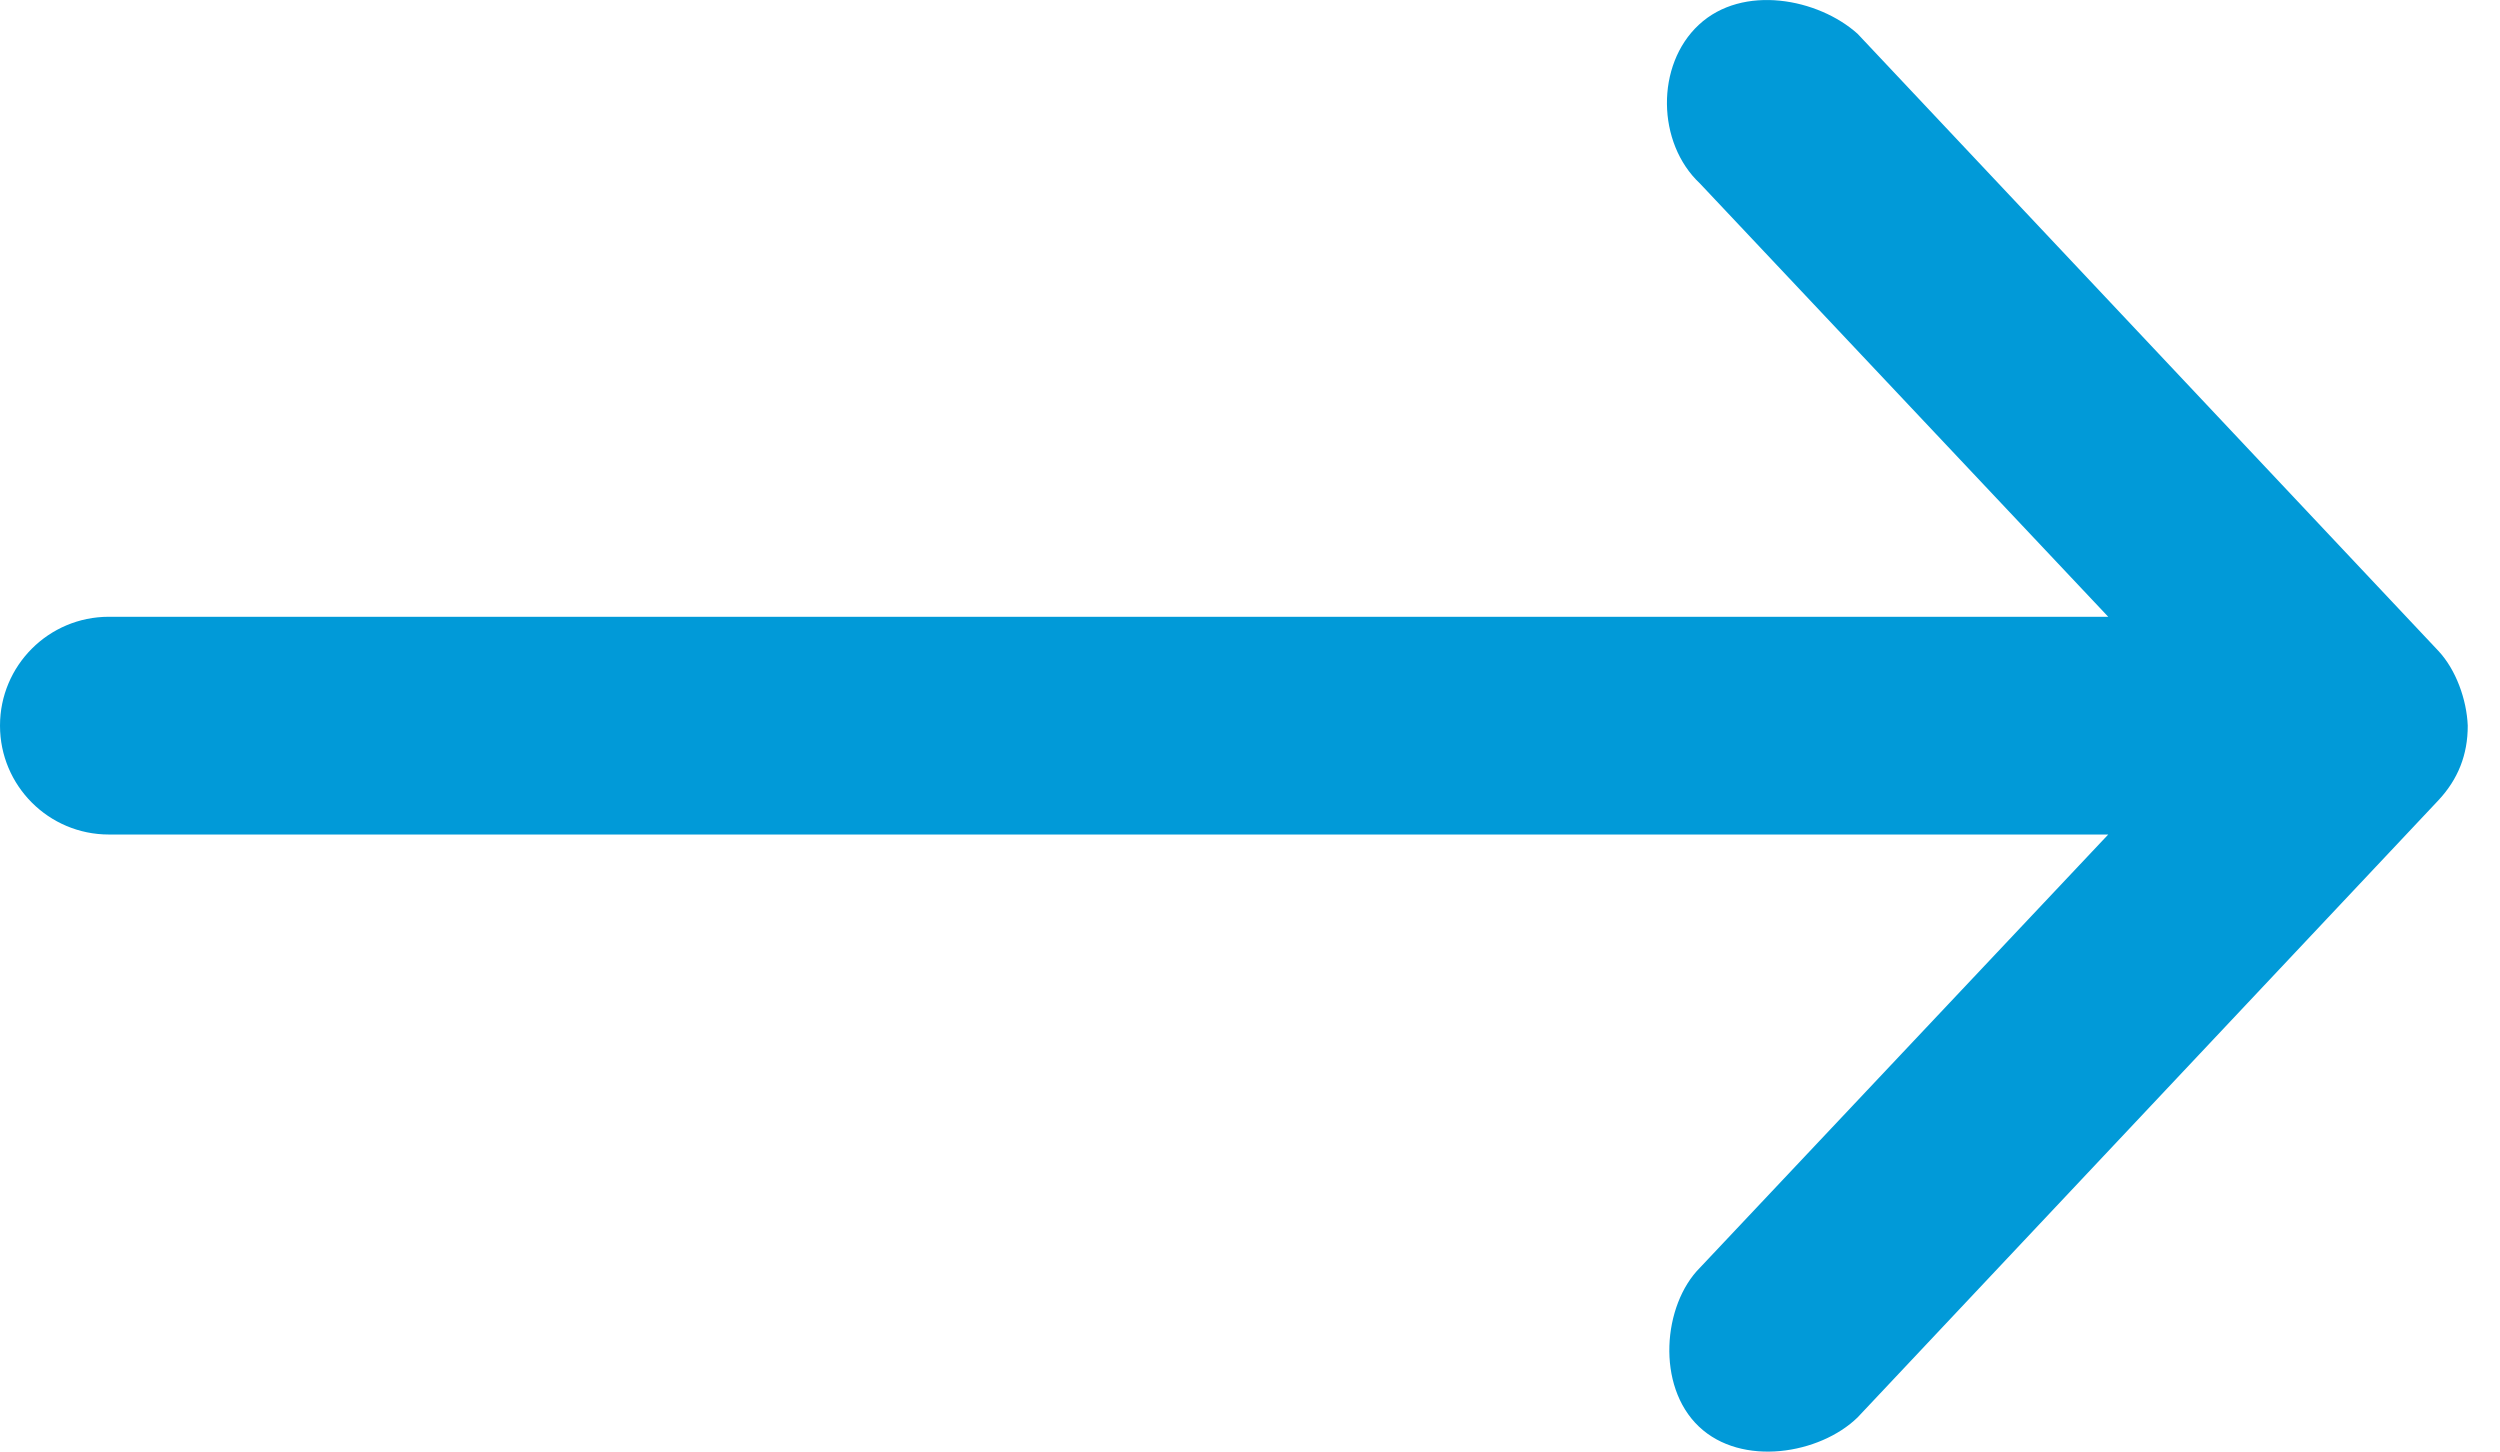 <svg width="31" height="18" viewBox="0 0 31 18" fill="none" xmlns="http://www.w3.org/2000/svg">
<path d="M30.6 8.998C30.587 8.676 30.455 8.304 30.234 8.069L23.034 0.419C22.546 -0.019 21.611 -0.2 21.066 0.307C20.528 0.806 20.544 1.774 21.079 2.275L26.142 7.648H1.35C0.604 7.648 0 8.252 0 8.998C0 9.743 0.604 10.348 1.35 10.348H26.142L21.079 15.72C20.619 16.181 20.534 17.184 21.066 17.689C21.597 18.194 22.566 18.032 23.034 17.576L30.234 9.926C30.48 9.664 30.601 9.357 30.6 8.998Z" fill="#019AD8"/>
</svg>
